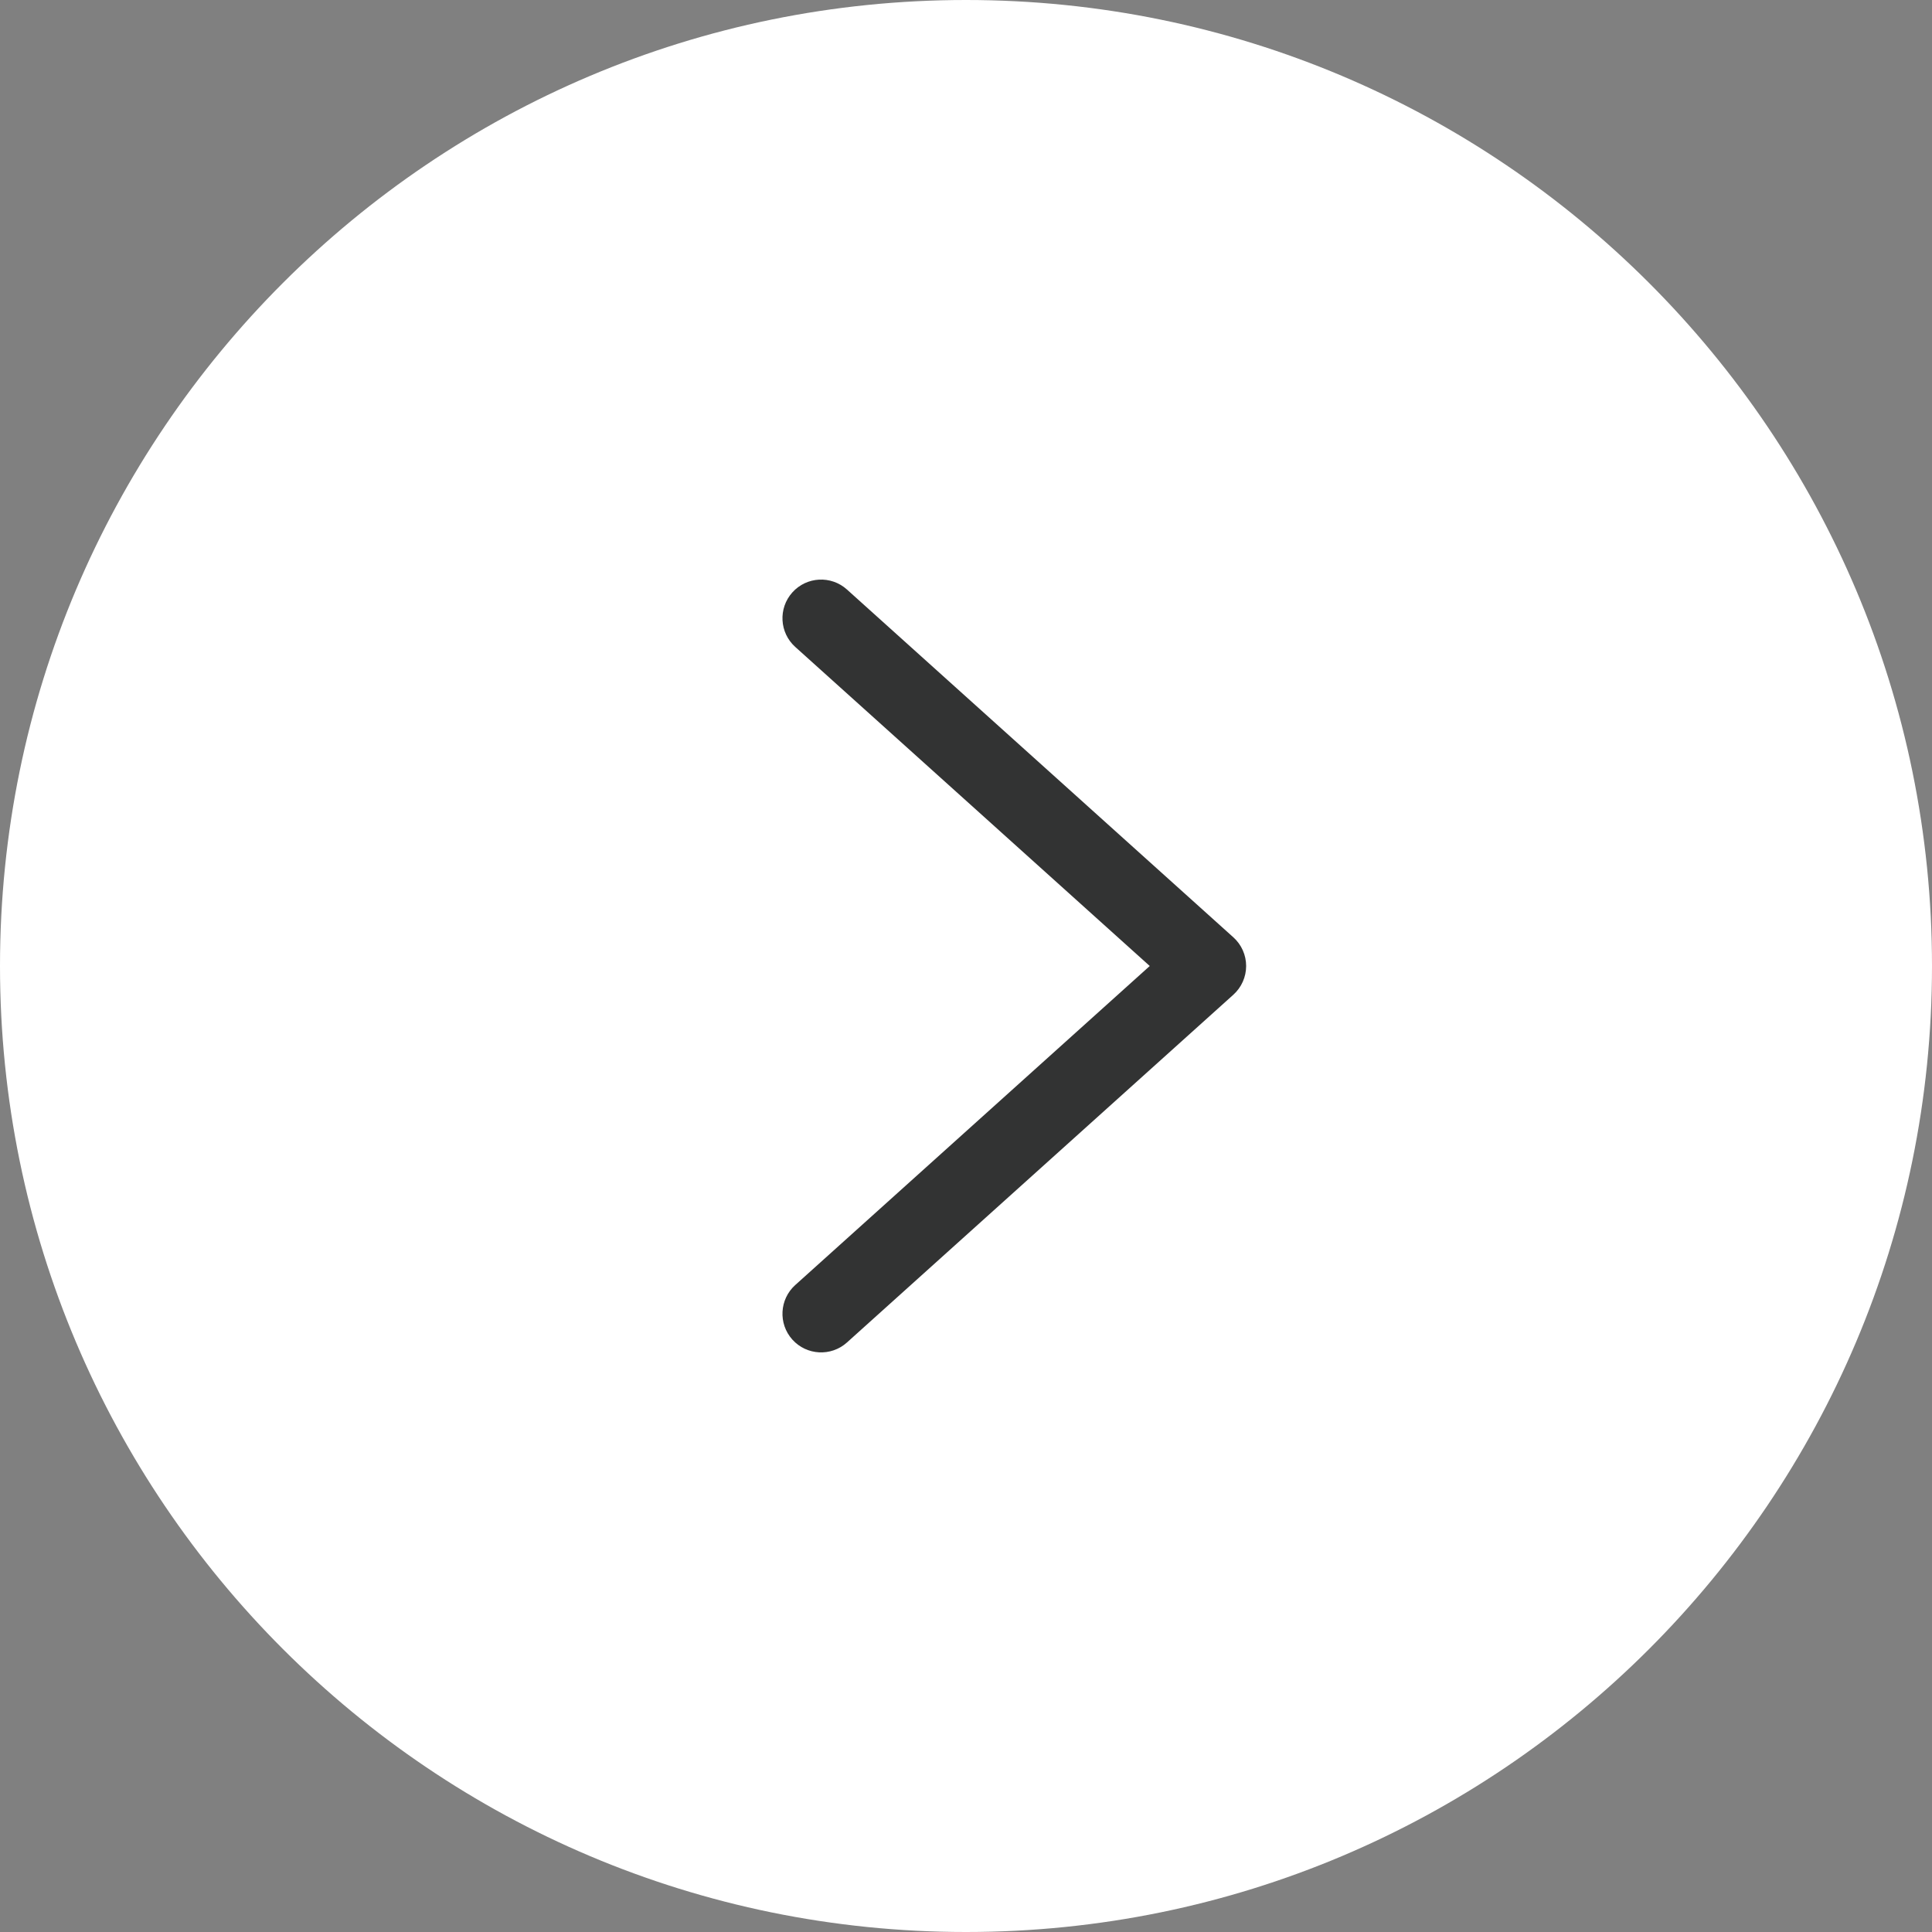 <svg width="48" height="48" viewBox="0 0 48 48" fill="none" xmlns="http://www.w3.org/2000/svg">
<rect x="0" y="0" width="48" height="48" fill="#808080" stroke="none"/>
<path d="M0 24C0 10.745 10.745 0 24 0C37.255 0 48 10.745 48 24C48 37.255 37.255 48 24 48C10.745 48 0 37.255 0 24Z" fill="white"/>
<path fill-rule="evenodd" clip-rule="evenodd" d="M19.686 33.282C20.041 33.676 20.648 33.708 21.042 33.354L30.642 24.714C30.844 24.532 30.96 24.273 30.96 24C30.96 23.728 30.845 23.469 30.642 23.287L21.042 14.646C20.648 14.292 20.041 14.323 19.686 14.718C19.332 15.112 19.364 15.719 19.758 16.073L28.565 24L19.758 31.926C19.364 32.281 19.332 32.888 19.686 33.282Z" fill="#323333"/>
</svg>
